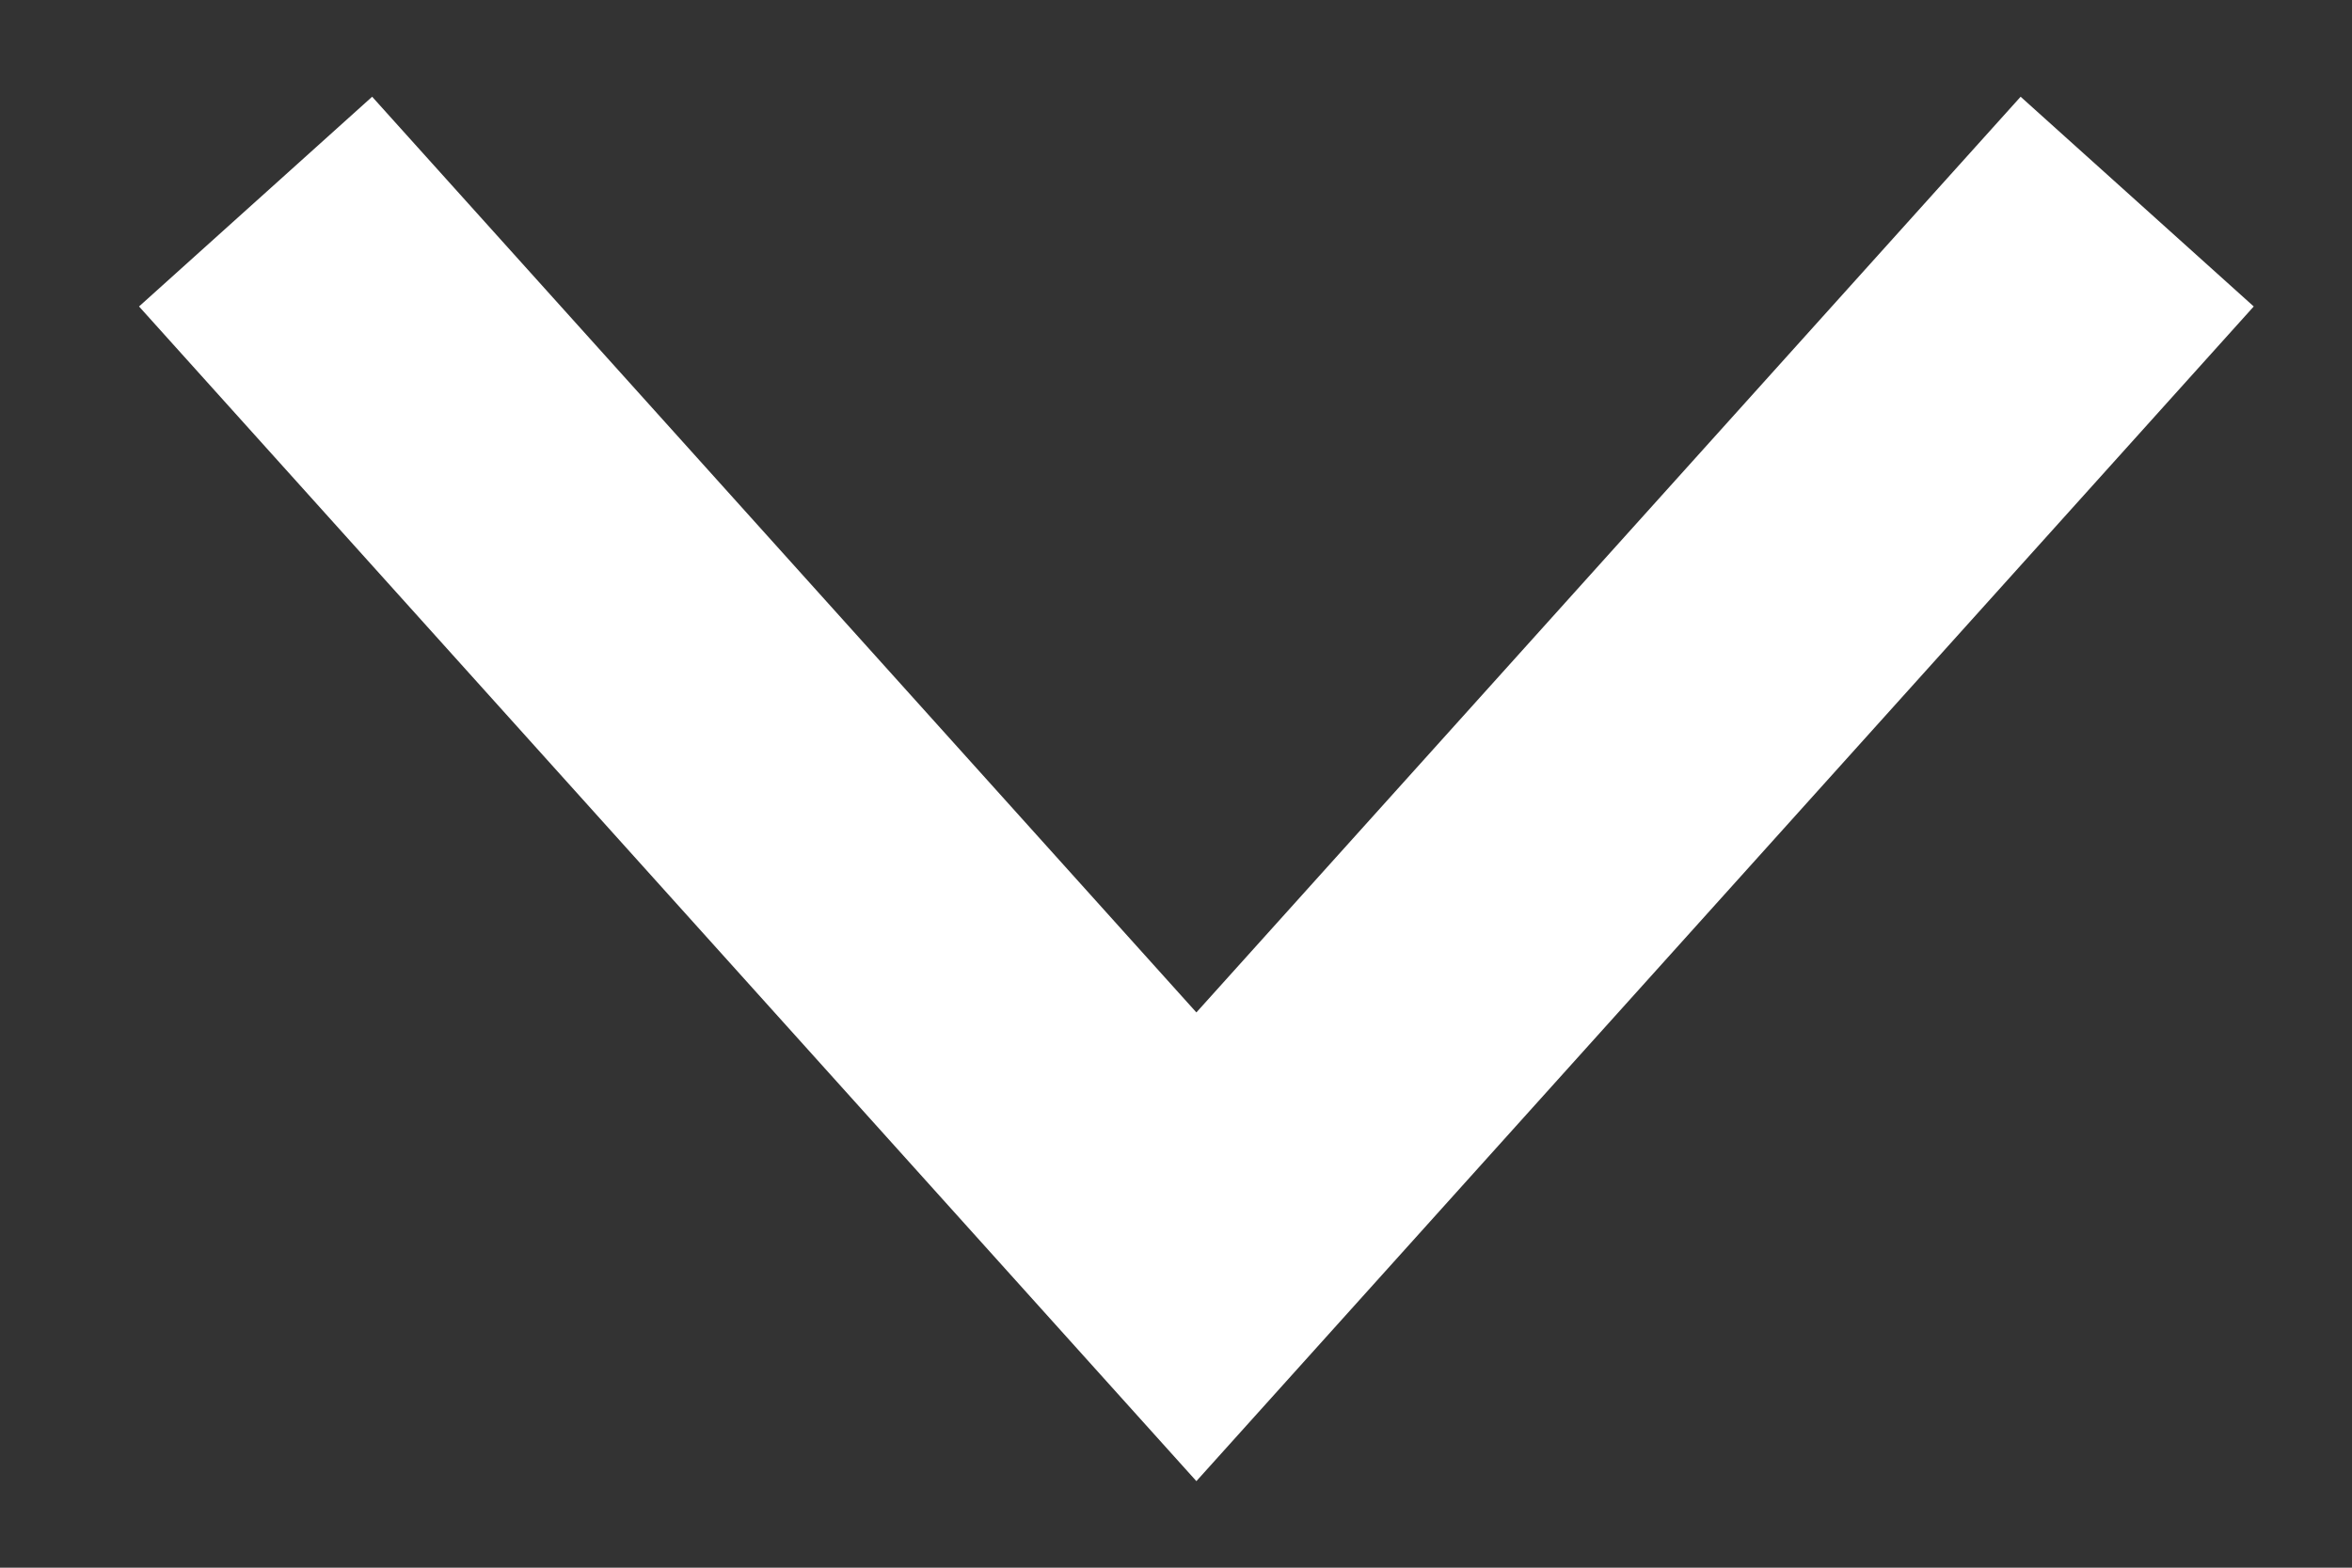<svg width="15" height="10" viewBox="0 0 15 10" fill="none" xmlns="http://www.w3.org/2000/svg">
<rect x="0" y="0" width="15" height="10" fill="#333333" stroke="none"/>
<path d="M13.63 1.286L7.63 7.953L1.63 1.286" stroke="white" stroke-width="2"/>
</svg>
